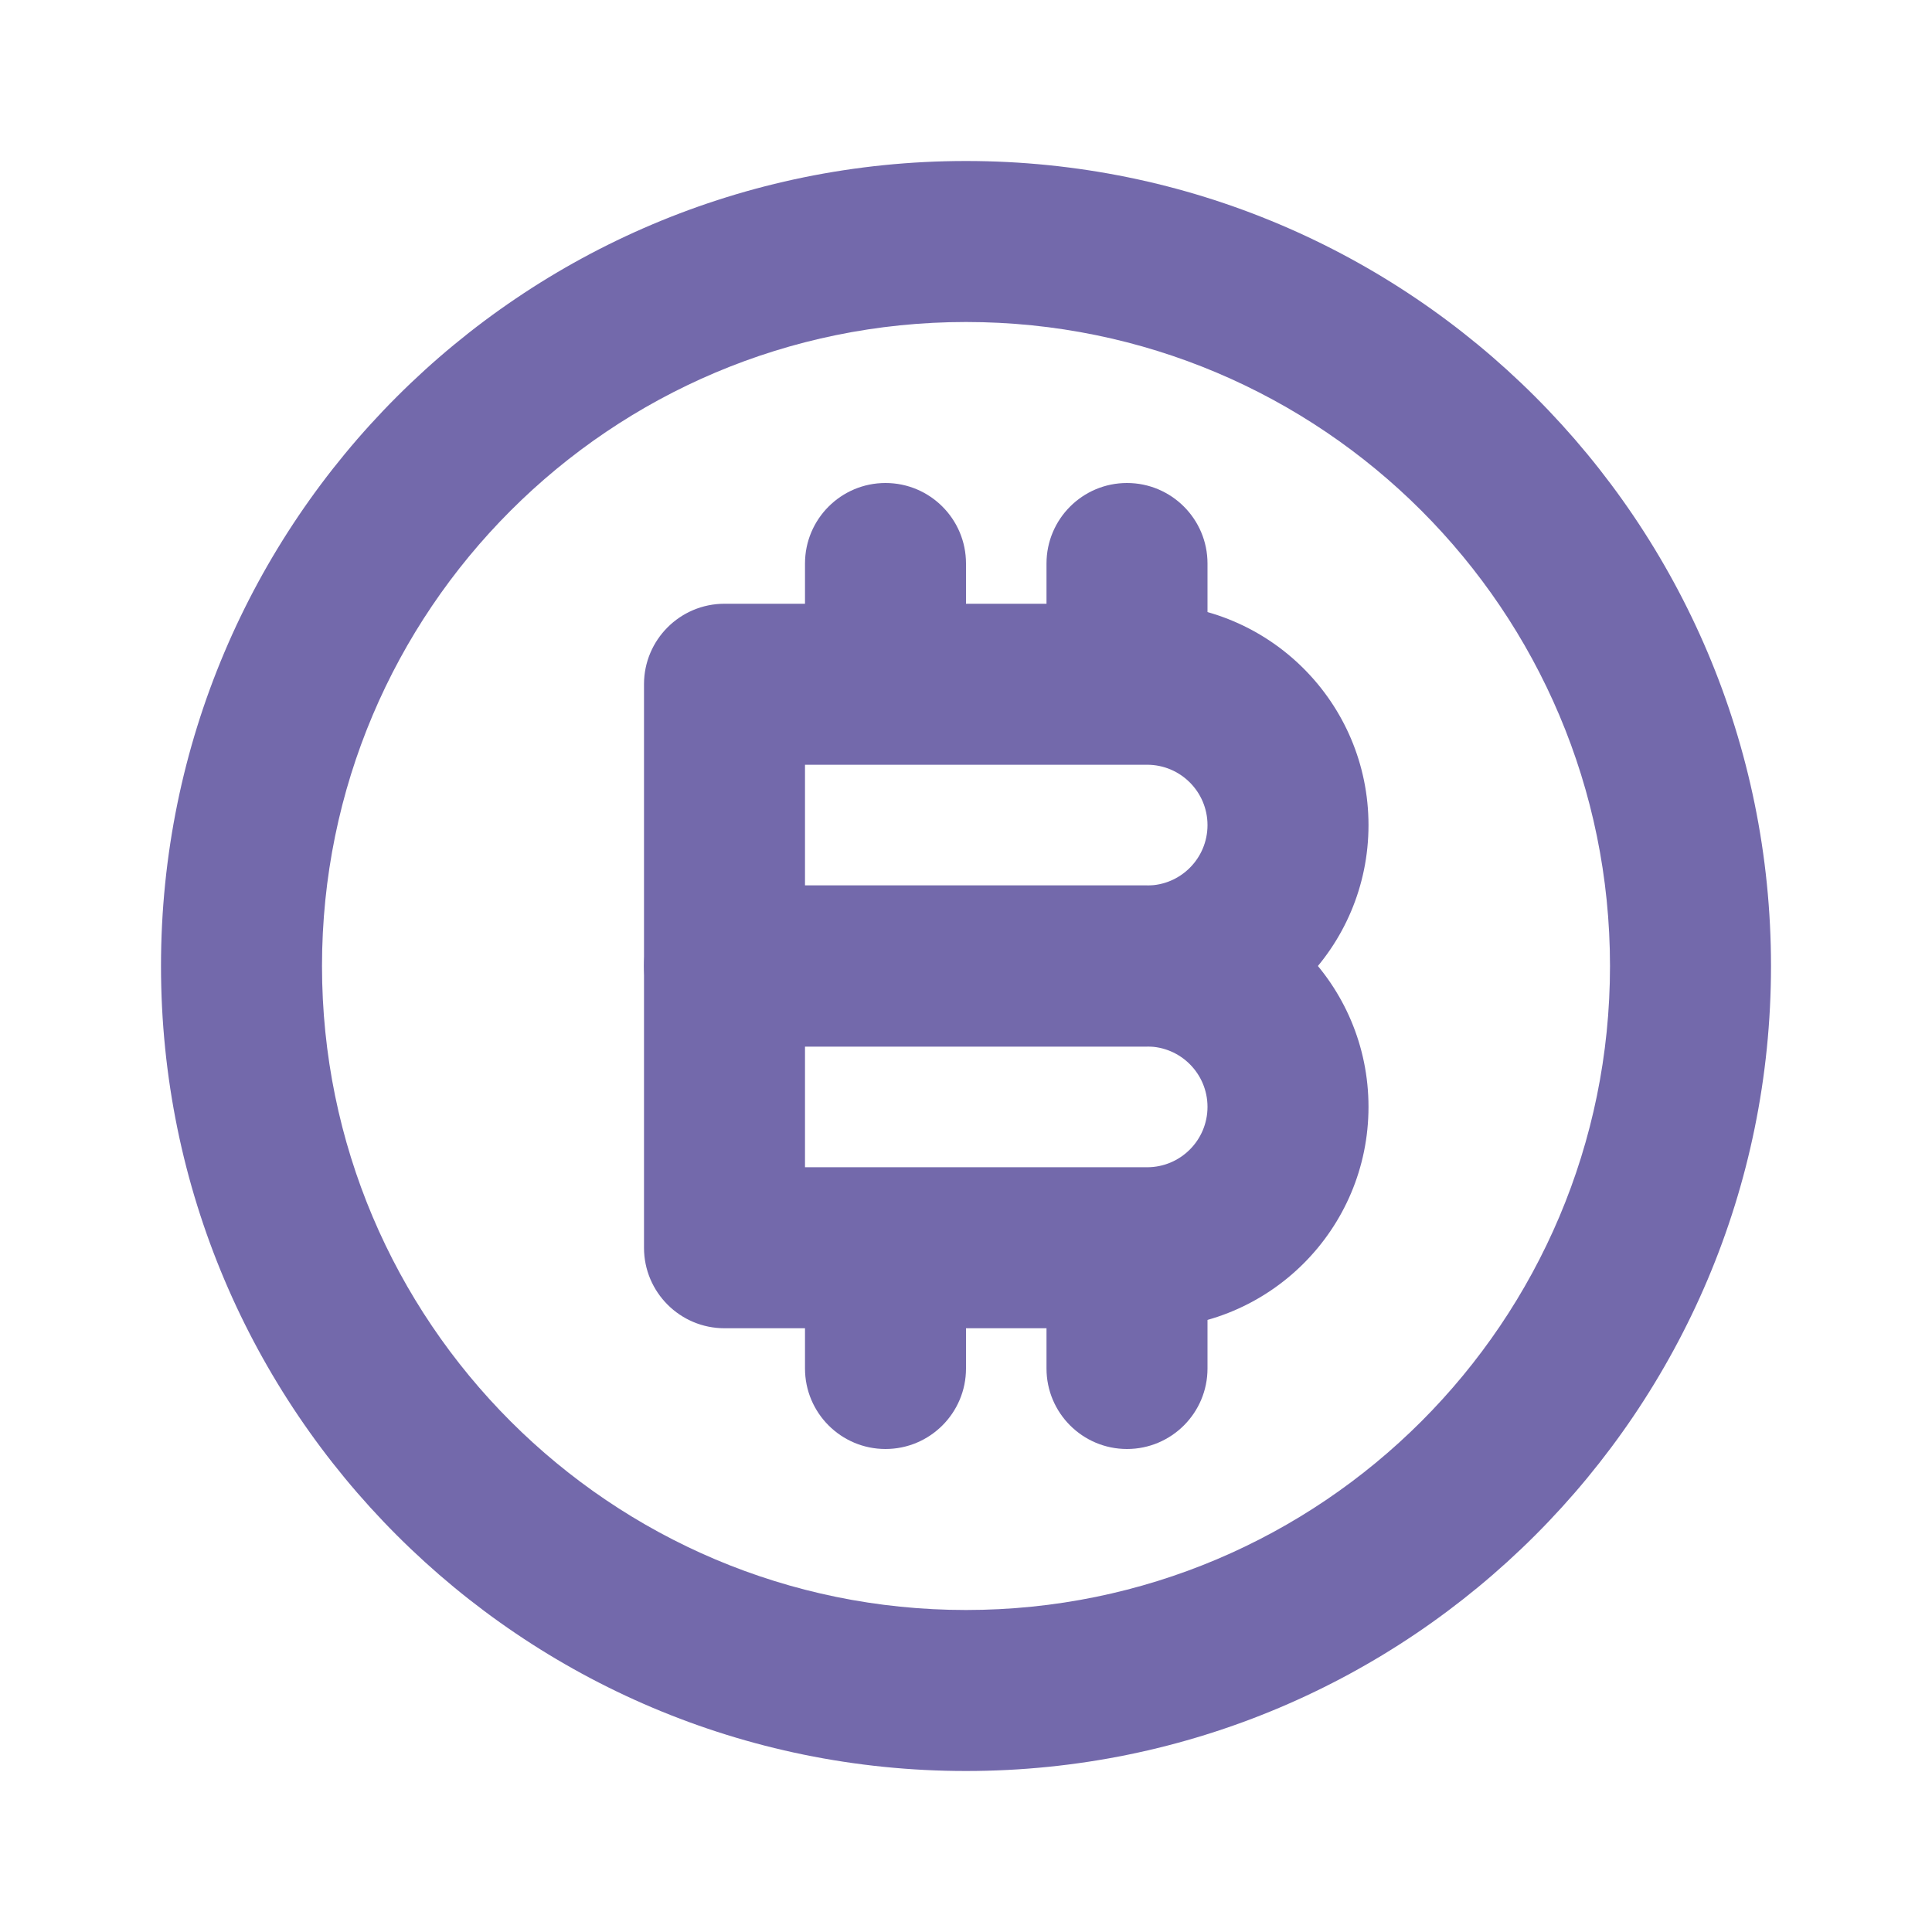 <svg width="24" height="24" viewBox="0 0 24 24" fill="none" xmlns="http://www.w3.org/2000/svg">
<path fill-rule="evenodd" clip-rule="evenodd" d="M12 4C7.582 4 4 7.582 4 12C4 16.418 7.582 20 12 20C16.418 20 20 16.418 20 12C20 7.582 16.418 4 12 4ZM2 12C2 6.477 6.477 2 12 2C17.523 2 22 6.477 22 12C22 17.523 17.523 22 12 22C6.477 22 2 17.523 2 12Z" fill="#7369AB"/>
<path fill-rule="evenodd" clip-rule="evenodd" d="M8 12C8 11.448 8.448 11 9 11H14.25C15.769 11 17 12.231 17 13.75C17 15.269 15.769 16.5 14.25 16.5H9C8.448 16.5 8 16.052 8 15.5V12ZM10 13V14.5H14.25C14.664 14.5 15 14.164 15 13.75C15 13.336 14.664 13 14.25 13H10Z" fill="#7369AB"/>
<path fill-rule="evenodd" clip-rule="evenodd" d="M8 8.5C8 7.948 8.448 7.5 9 7.5H14.25C15.769 7.5 17 8.731 17 10.25C17 11.769 15.769 13 14.25 13H9C8.448 13 8 12.552 8 12V8.5ZM10 9.5V11H14.25C14.664 11 15 10.664 15 10.25C15 9.836 14.664 9.5 14.25 9.5H10Z" fill="#7369AB"/>
<path fill-rule="evenodd" clip-rule="evenodd" d="M11 6C11.552 6 12 6.448 12 7L12 8C12 8.552 11.552 9 11 9C10.448 9 10 8.552 10 8L10 7C10 6.448 10.448 6 11 6Z" fill="#7369AB"/>
<path fill-rule="evenodd" clip-rule="evenodd" d="M11 15C11.552 15 12 15.448 12 16L12 17C12 17.552 11.552 18 11 18C10.448 18 10 17.552 10 17L10 16C10 15.448 10.448 15 11 15Z" fill="#7369AB"/>
<path fill-rule="evenodd" clip-rule="evenodd" d="M14 6C14.552 6 15 6.448 15 7L15 8C15 8.552 14.552 9 14 9C13.448 9 13 8.552 13 8L13 7C13 6.448 13.448 6 14 6Z" fill="#7369AB"/>
<path fill-rule="evenodd" clip-rule="evenodd" d="M14 15C14.552 15 15 15.448 15 16L15 17C15 17.552 14.552 18 14 18C13.448 18 13 17.552 13 17L13 16C13 15.448 13.448 15 14 15Z" fill="#7369AB"/>
</svg>
